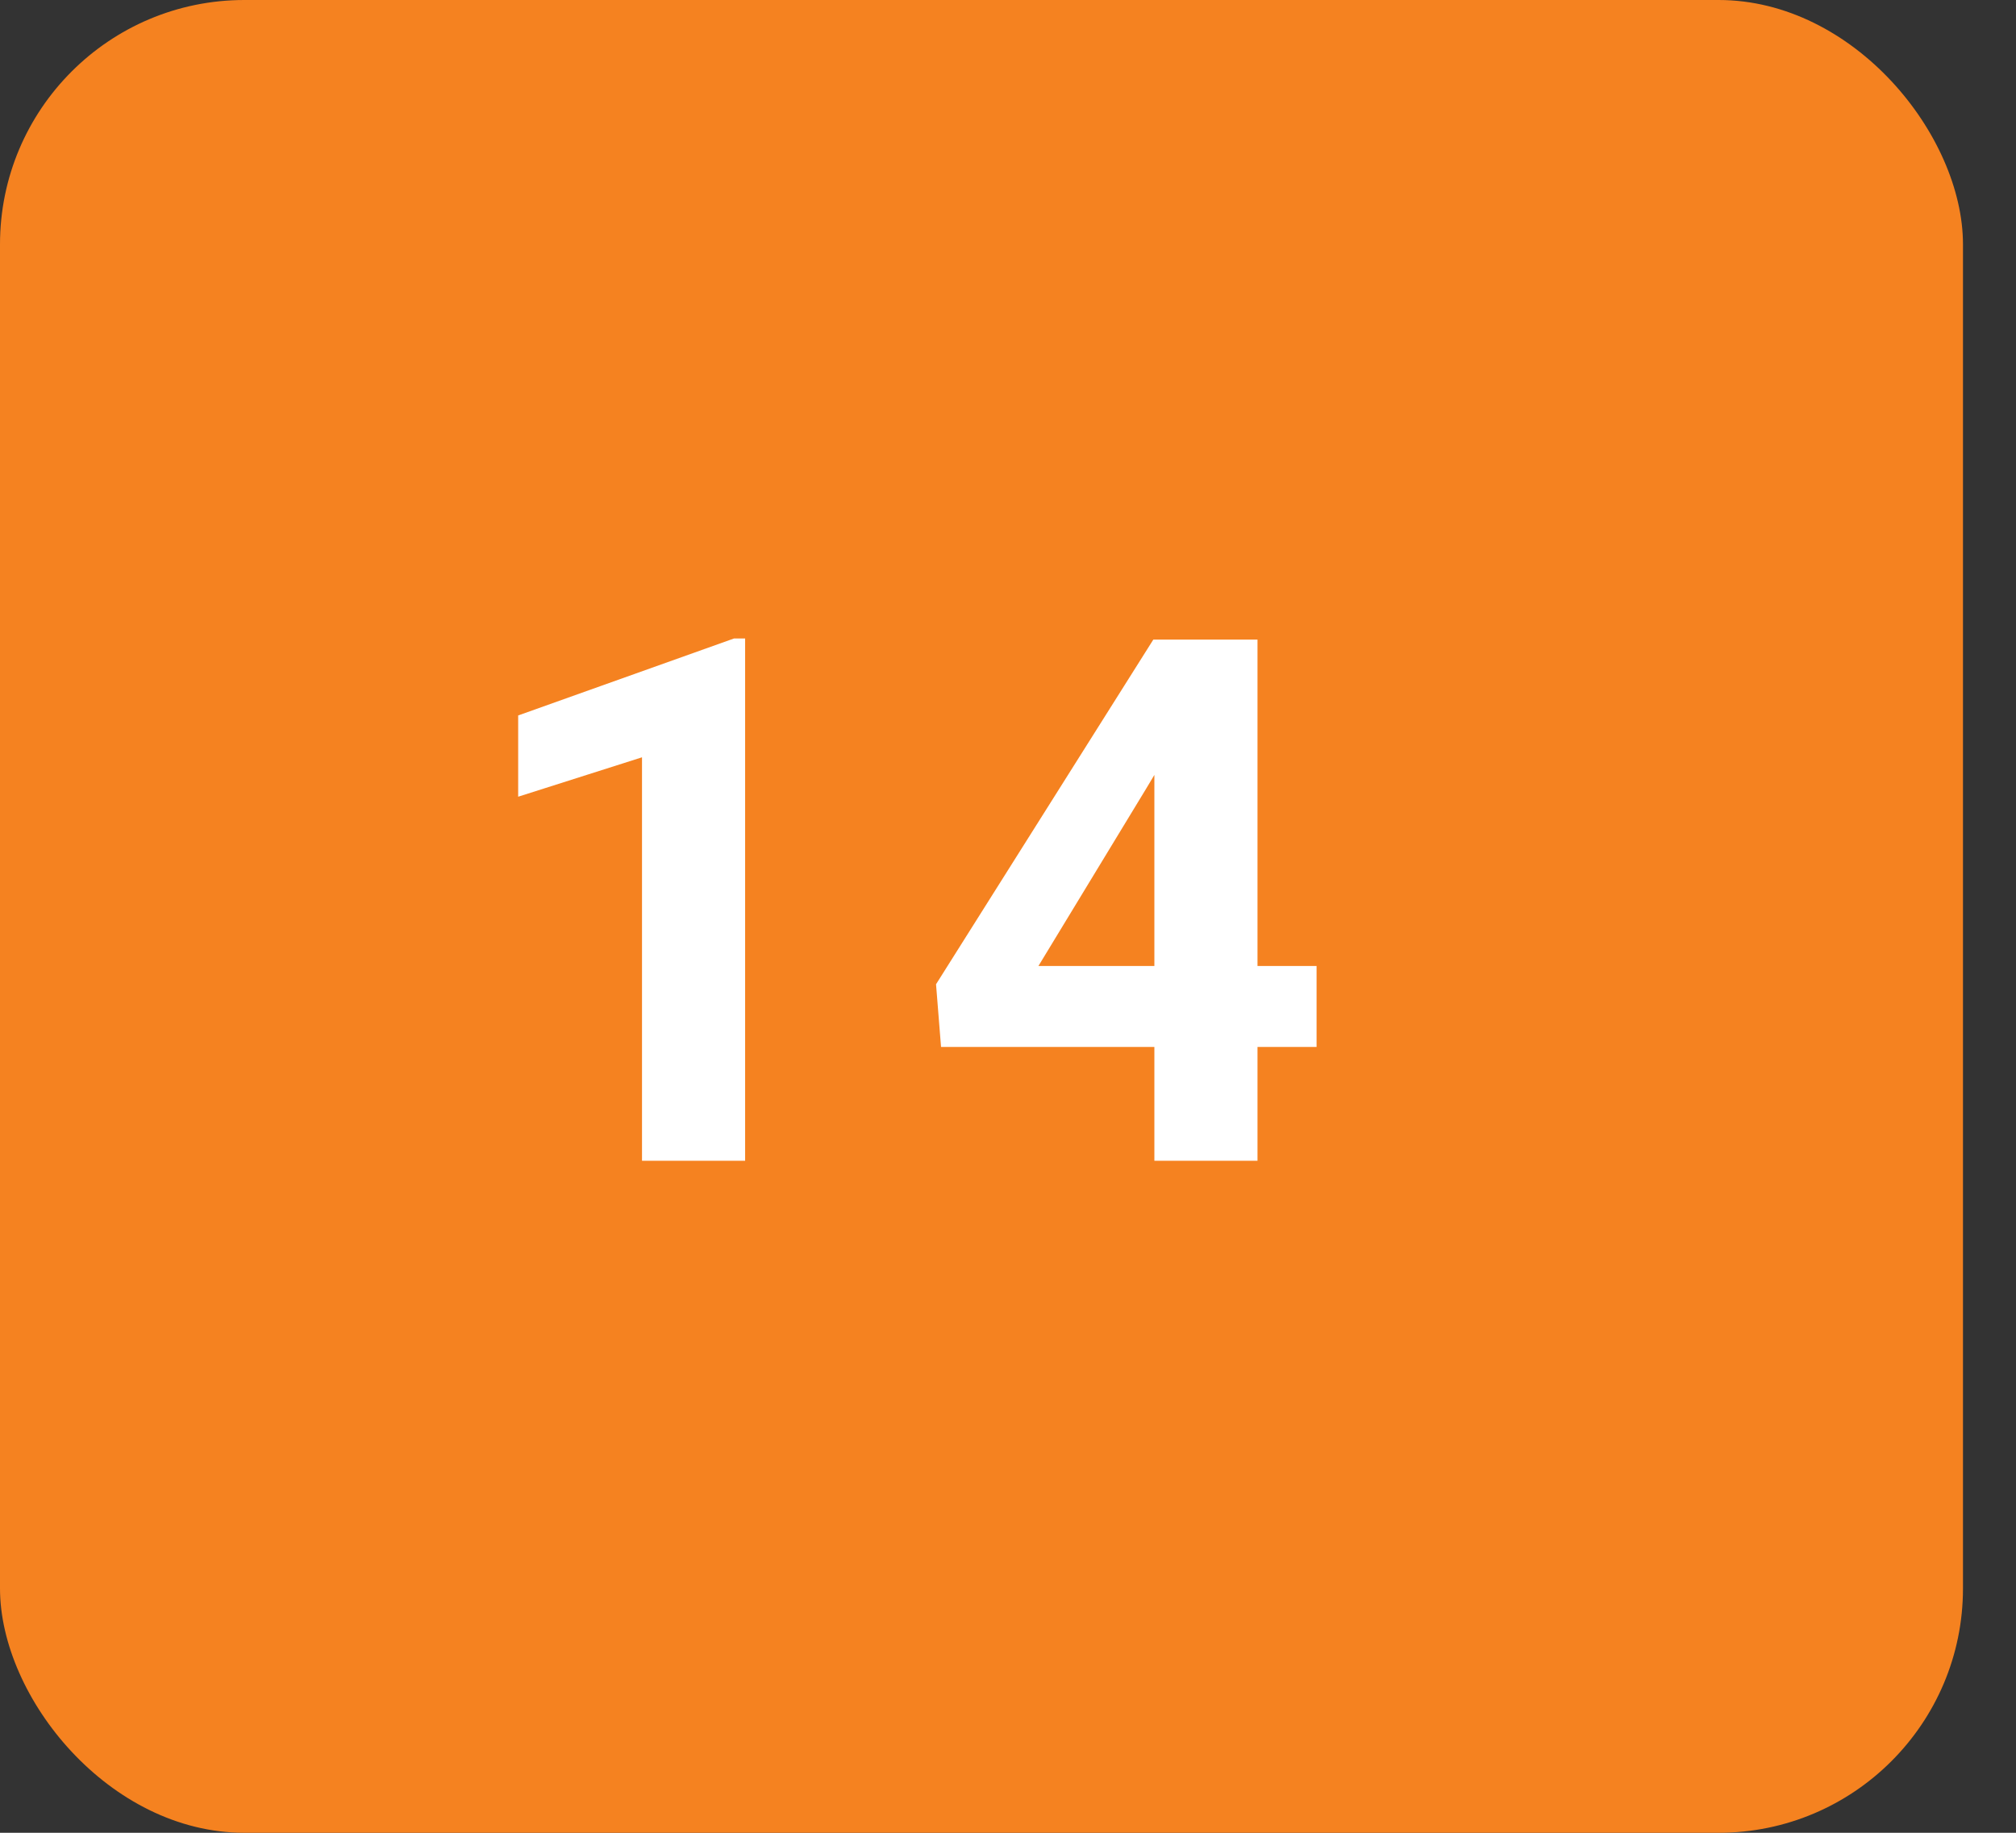 <svg width="33" height="30" viewBox="0 0 33 30" fill="none" xmlns="http://www.w3.org/2000/svg">
<rect x="0" y="0" width="33" height="30" fill="#333333" stroke="none"/>
<rect width="32.132" height="30" rx="4" fill="#F58220"/>
<path d="M12.197 10.451V19H10.509V12.396L8.482 13.041V11.711L12.015 10.451H12.197ZM21.551 15.812V17.137H15.404L15.322 16.111L18.879 10.469H20.221L18.767 12.9L16.998 15.812H21.551ZM20.584 10.469V19H18.896V10.469H20.584Z" fill="white"/>
</svg>

